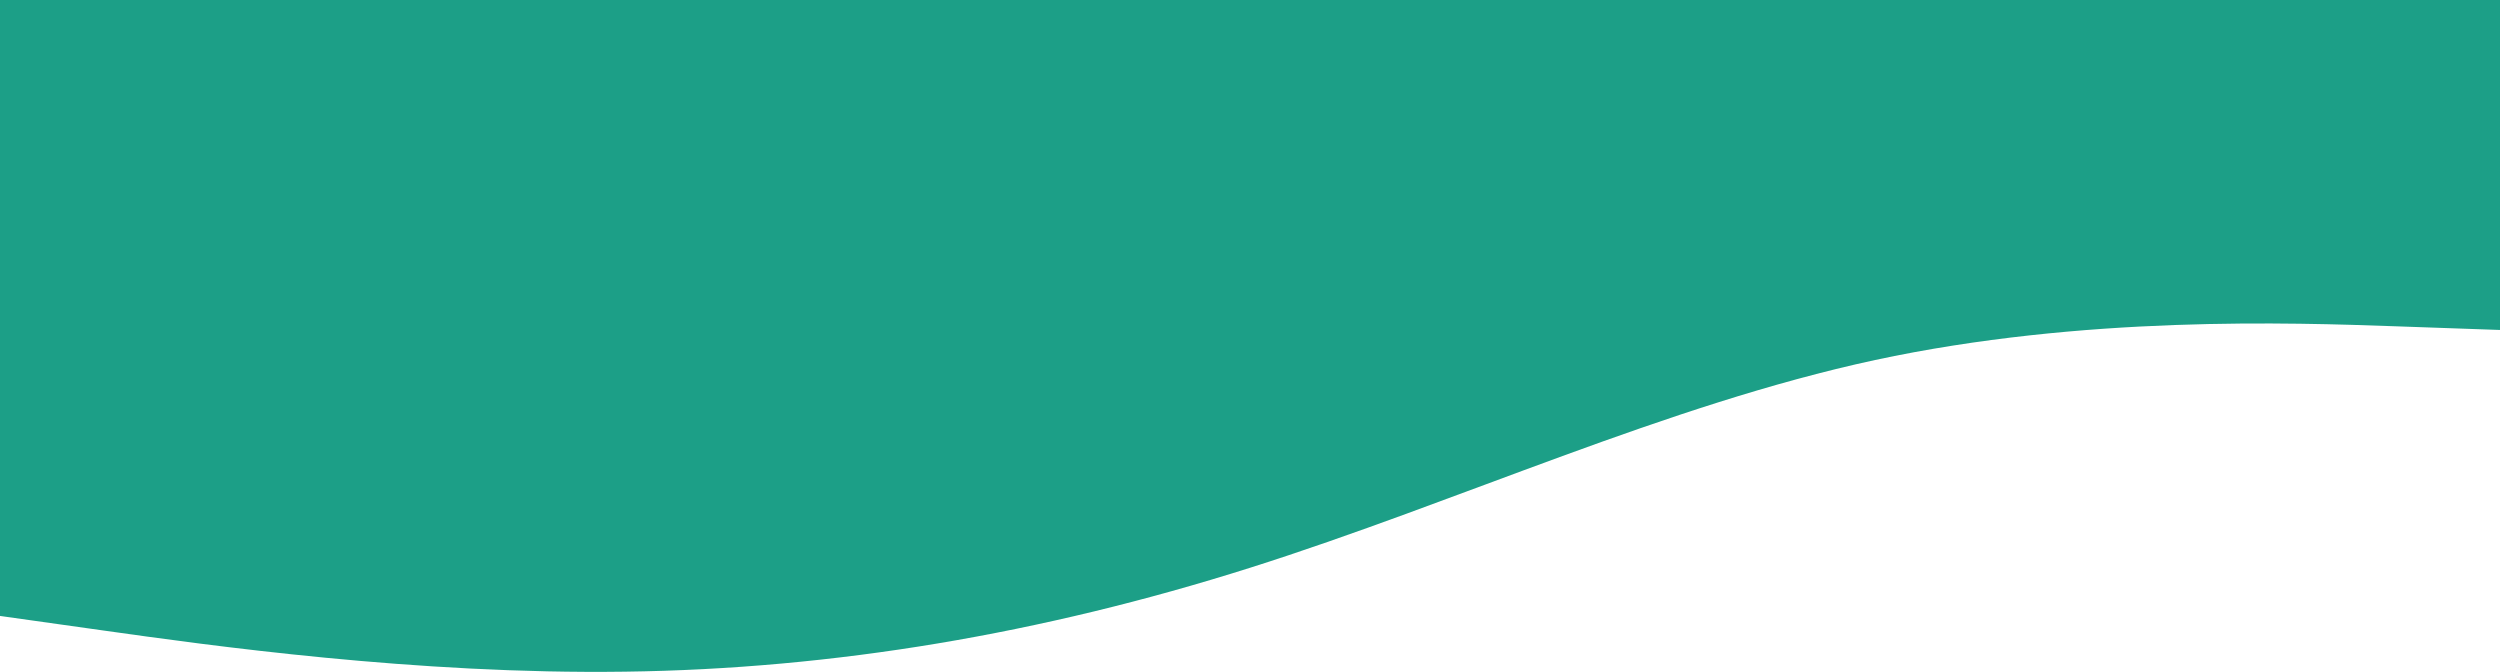 <svg width="1440" height="387" viewBox="0 0 1440 387" fill="none" xmlns="http://www.w3.org/2000/svg">
<path d="M0 354.783L60 363.23C120 371.677 240 388.572 360 386.882C480 385.333 600 365.06 720 327.048C840 289.035 960 233.284 1080 207.379C1200 181.615 1320 185.839 1380 187.95L1440 190.062V0H1380C1320 0 1200 0 1080 0C960 0 840 0 720 0C600 0 480 0 360 0C240 0 120 0 60 0H0V354.783Z" fill="#1C9F87"/>
</svg>
